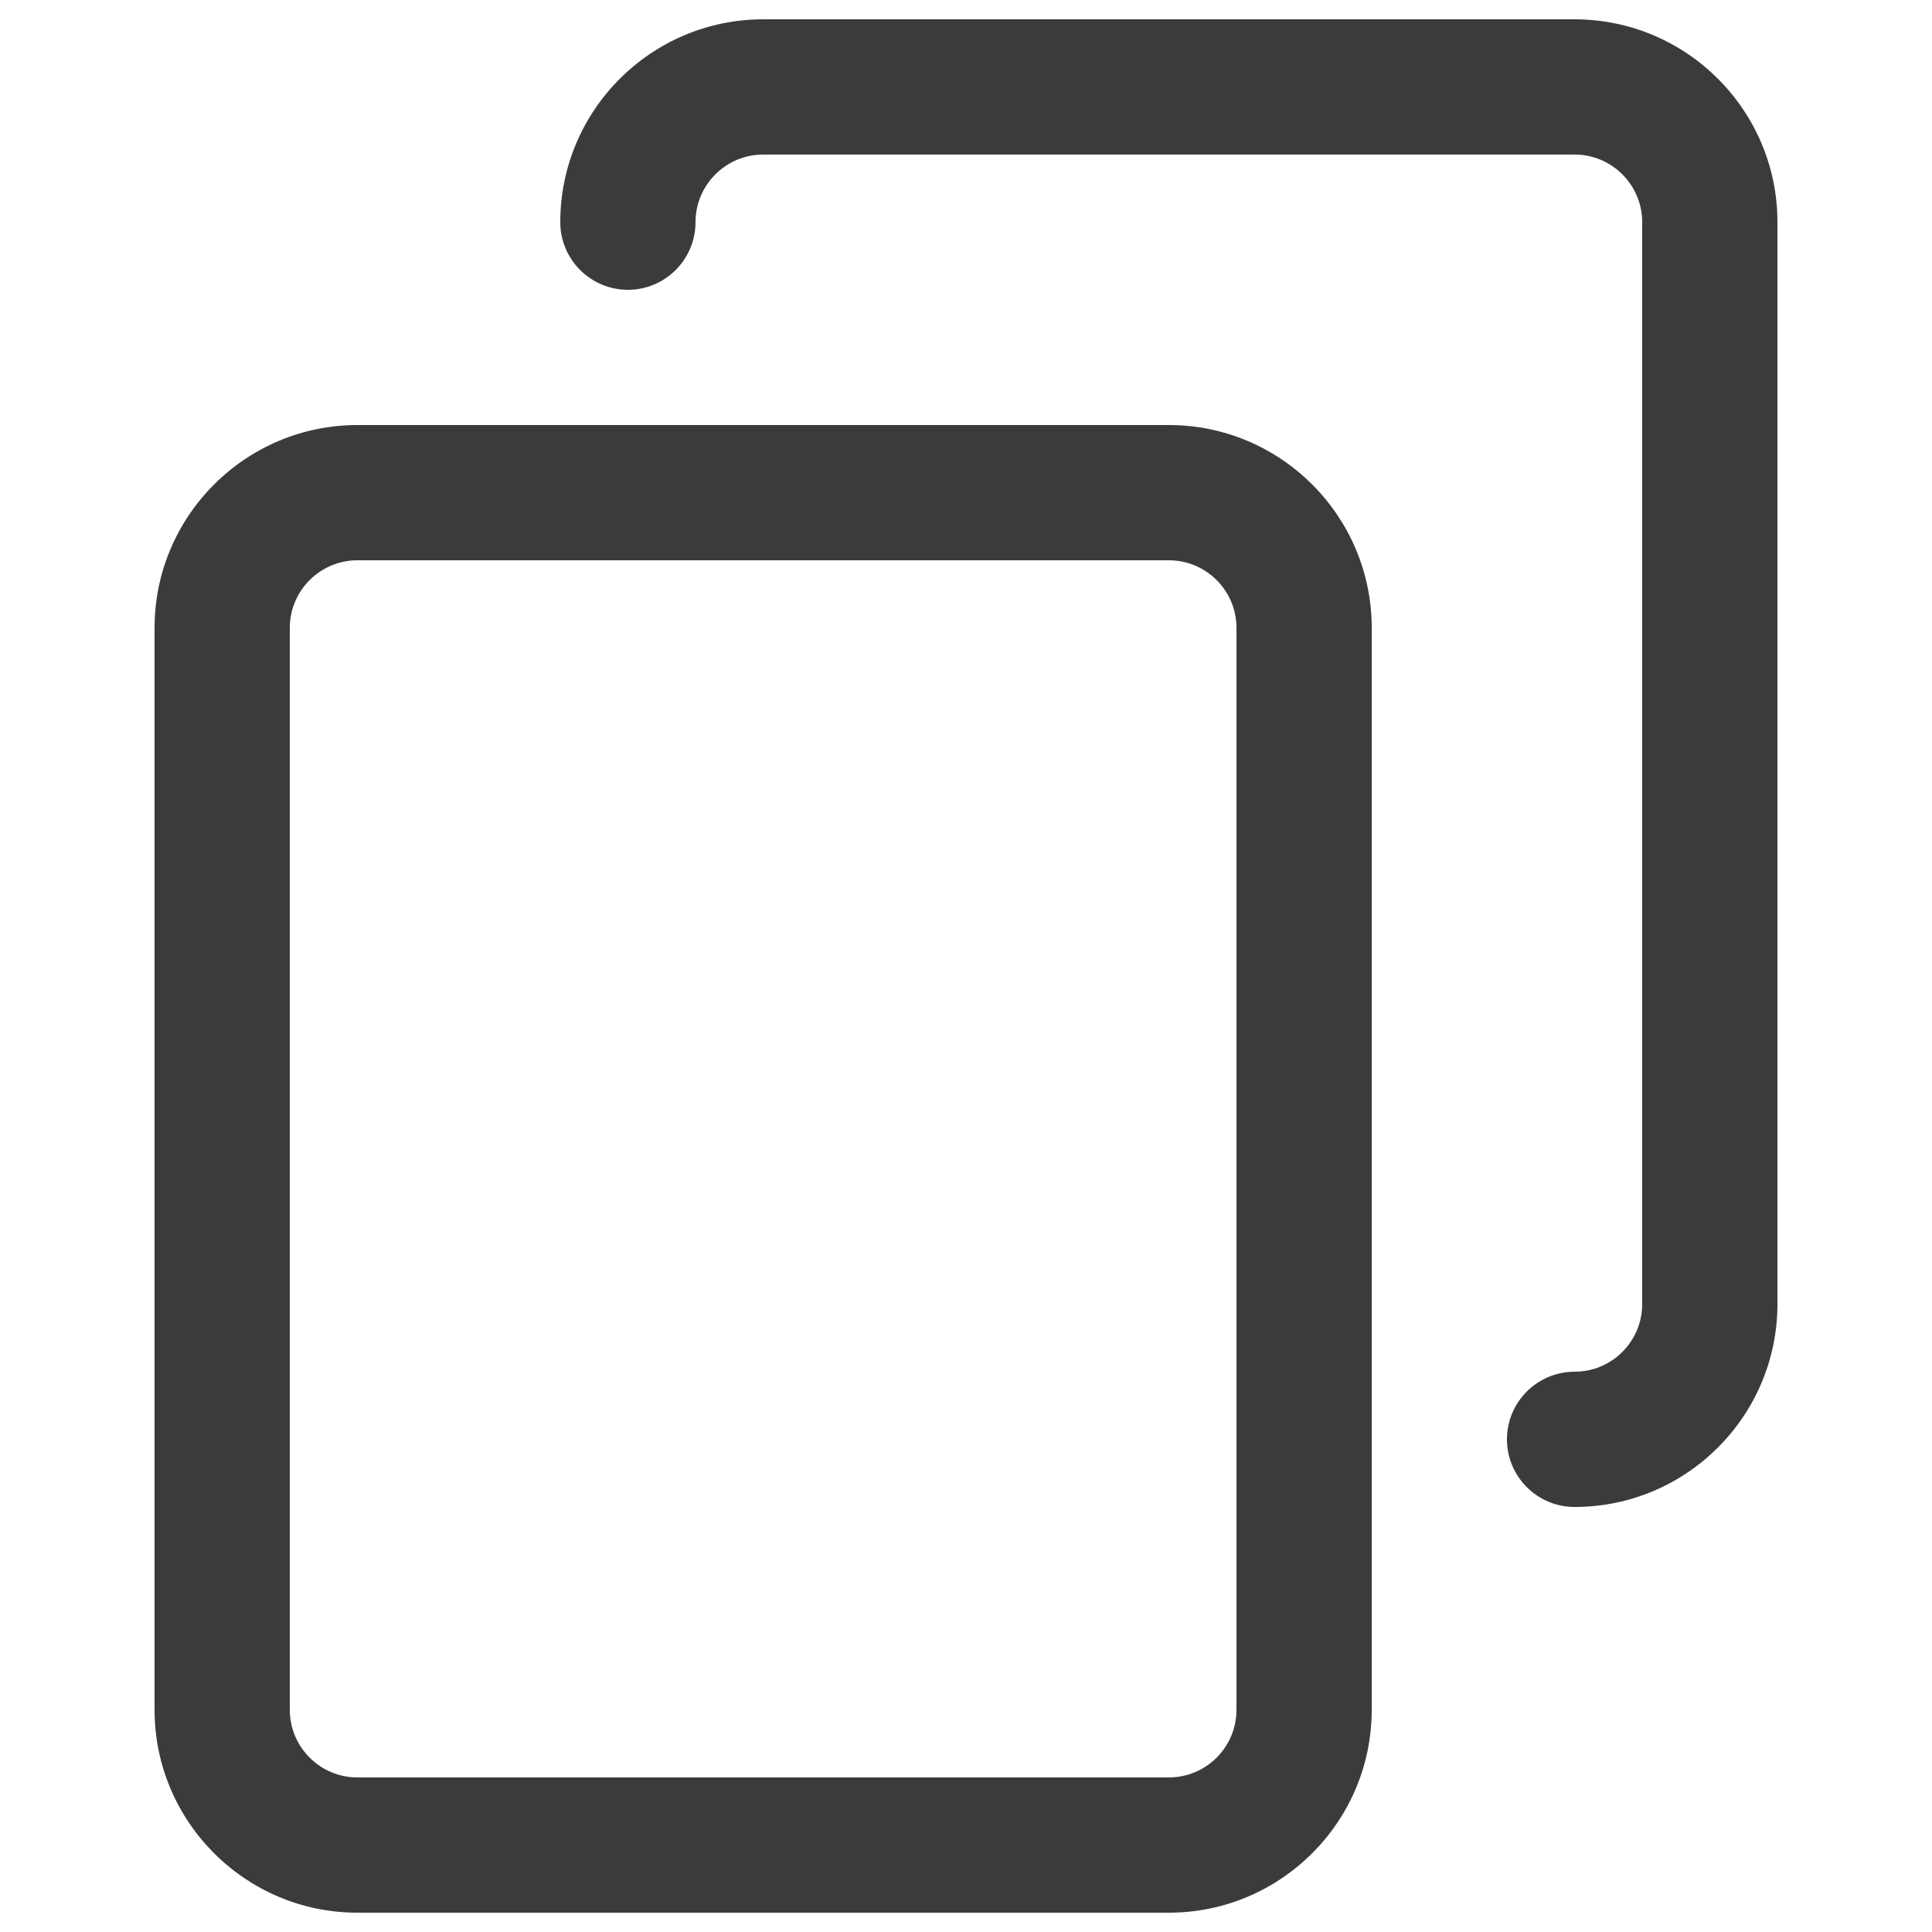 <?xml version="1.0" encoding="UTF-8" standalone="no"?>
<!-- Svg Vector Icons : http://www.onlinewebfonts.com/icon -->

<svg
   version="1.1"
   x="0px"
   y="0px"
   viewBox="0 0 1000 1000"
   enable-background="new 0 0 1000 1000"
   xml:space="preserve"
   id="svg10"
   sodipodi:docname="4f1831a452c709bff7d289666f2aece5.svg"
   inkscape:version="1.1 (c68e22c387, 2021-05-23)"
   xmlns:inkscape="http://www.inkscape.org/namespaces/inkscape"
   xmlns:sodipodi="http://sodipodi.sourceforge.net/DTD/sodipodi-0.dtd"
   xmlns="http://www.w3.org/2000/svg"
   xmlns:svg="http://www.w3.org/2000/svg"><defs
   id="defs14" /><sodipodi:namedview
   id="namedview12"
   pagecolor="#ffffff"
   bordercolor="#666666"
   borderopacity="1.0"
   inkscape:pageshadow="2"
   inkscape:pageopacity="0.0"
   inkscape:pagecheckerboard="0"
   showgrid="false"
   inkscape:zoom="0.873"
   inkscape:cx="500"
   inkscape:cy="500"
   inkscape:window-width="2560"
   inkscape:window-height="1377"
   inkscape:window-x="3432"
   inkscape:window-y="-8"
   inkscape:window-maximized="1"
   inkscape:current-layer="svg10" />
<g
   id="g8"
   style="fill:#3b3b3b;fill-opacity:1"><path
     d="M815,780c-19.3,0-35-15.7-35-35c0-19.3,15.7-35,35-35c19.3,0,35-15.7,35-35V115c0-19.3-15.7-35-35-35H395c-19.3,0-35,15.7-35,35c0,19.3-15.7,35-35,35c-19.3,0-35-15.7-35-35c0-57.9,47.1-105,105-105h420c57.9,0,105,47.1,105,105v560C920,732.9,872.9,780,815,780z"
     id="path4"
     style="fill:#3b3b3b;fill-opacity:1" /><path
     d="M605,990H185c-57.9,0-105-47.1-105-105V325c0-57.9,47.1-105,105-105h420c57.9,0,105,47.1,105,105v560C710,942.9,662.9,990,605,990z M185,290c-19.3,0-35,15.7-35,35v560c0,19.3,15.7,35,35,35h420c19.3,0,35-15.7,35-35V325c0-19.3-15.7-35-35-35H185z"
     id="path6"
     style="fill:#3b3b3b;fill-opacity:1" /></g>
</svg>
